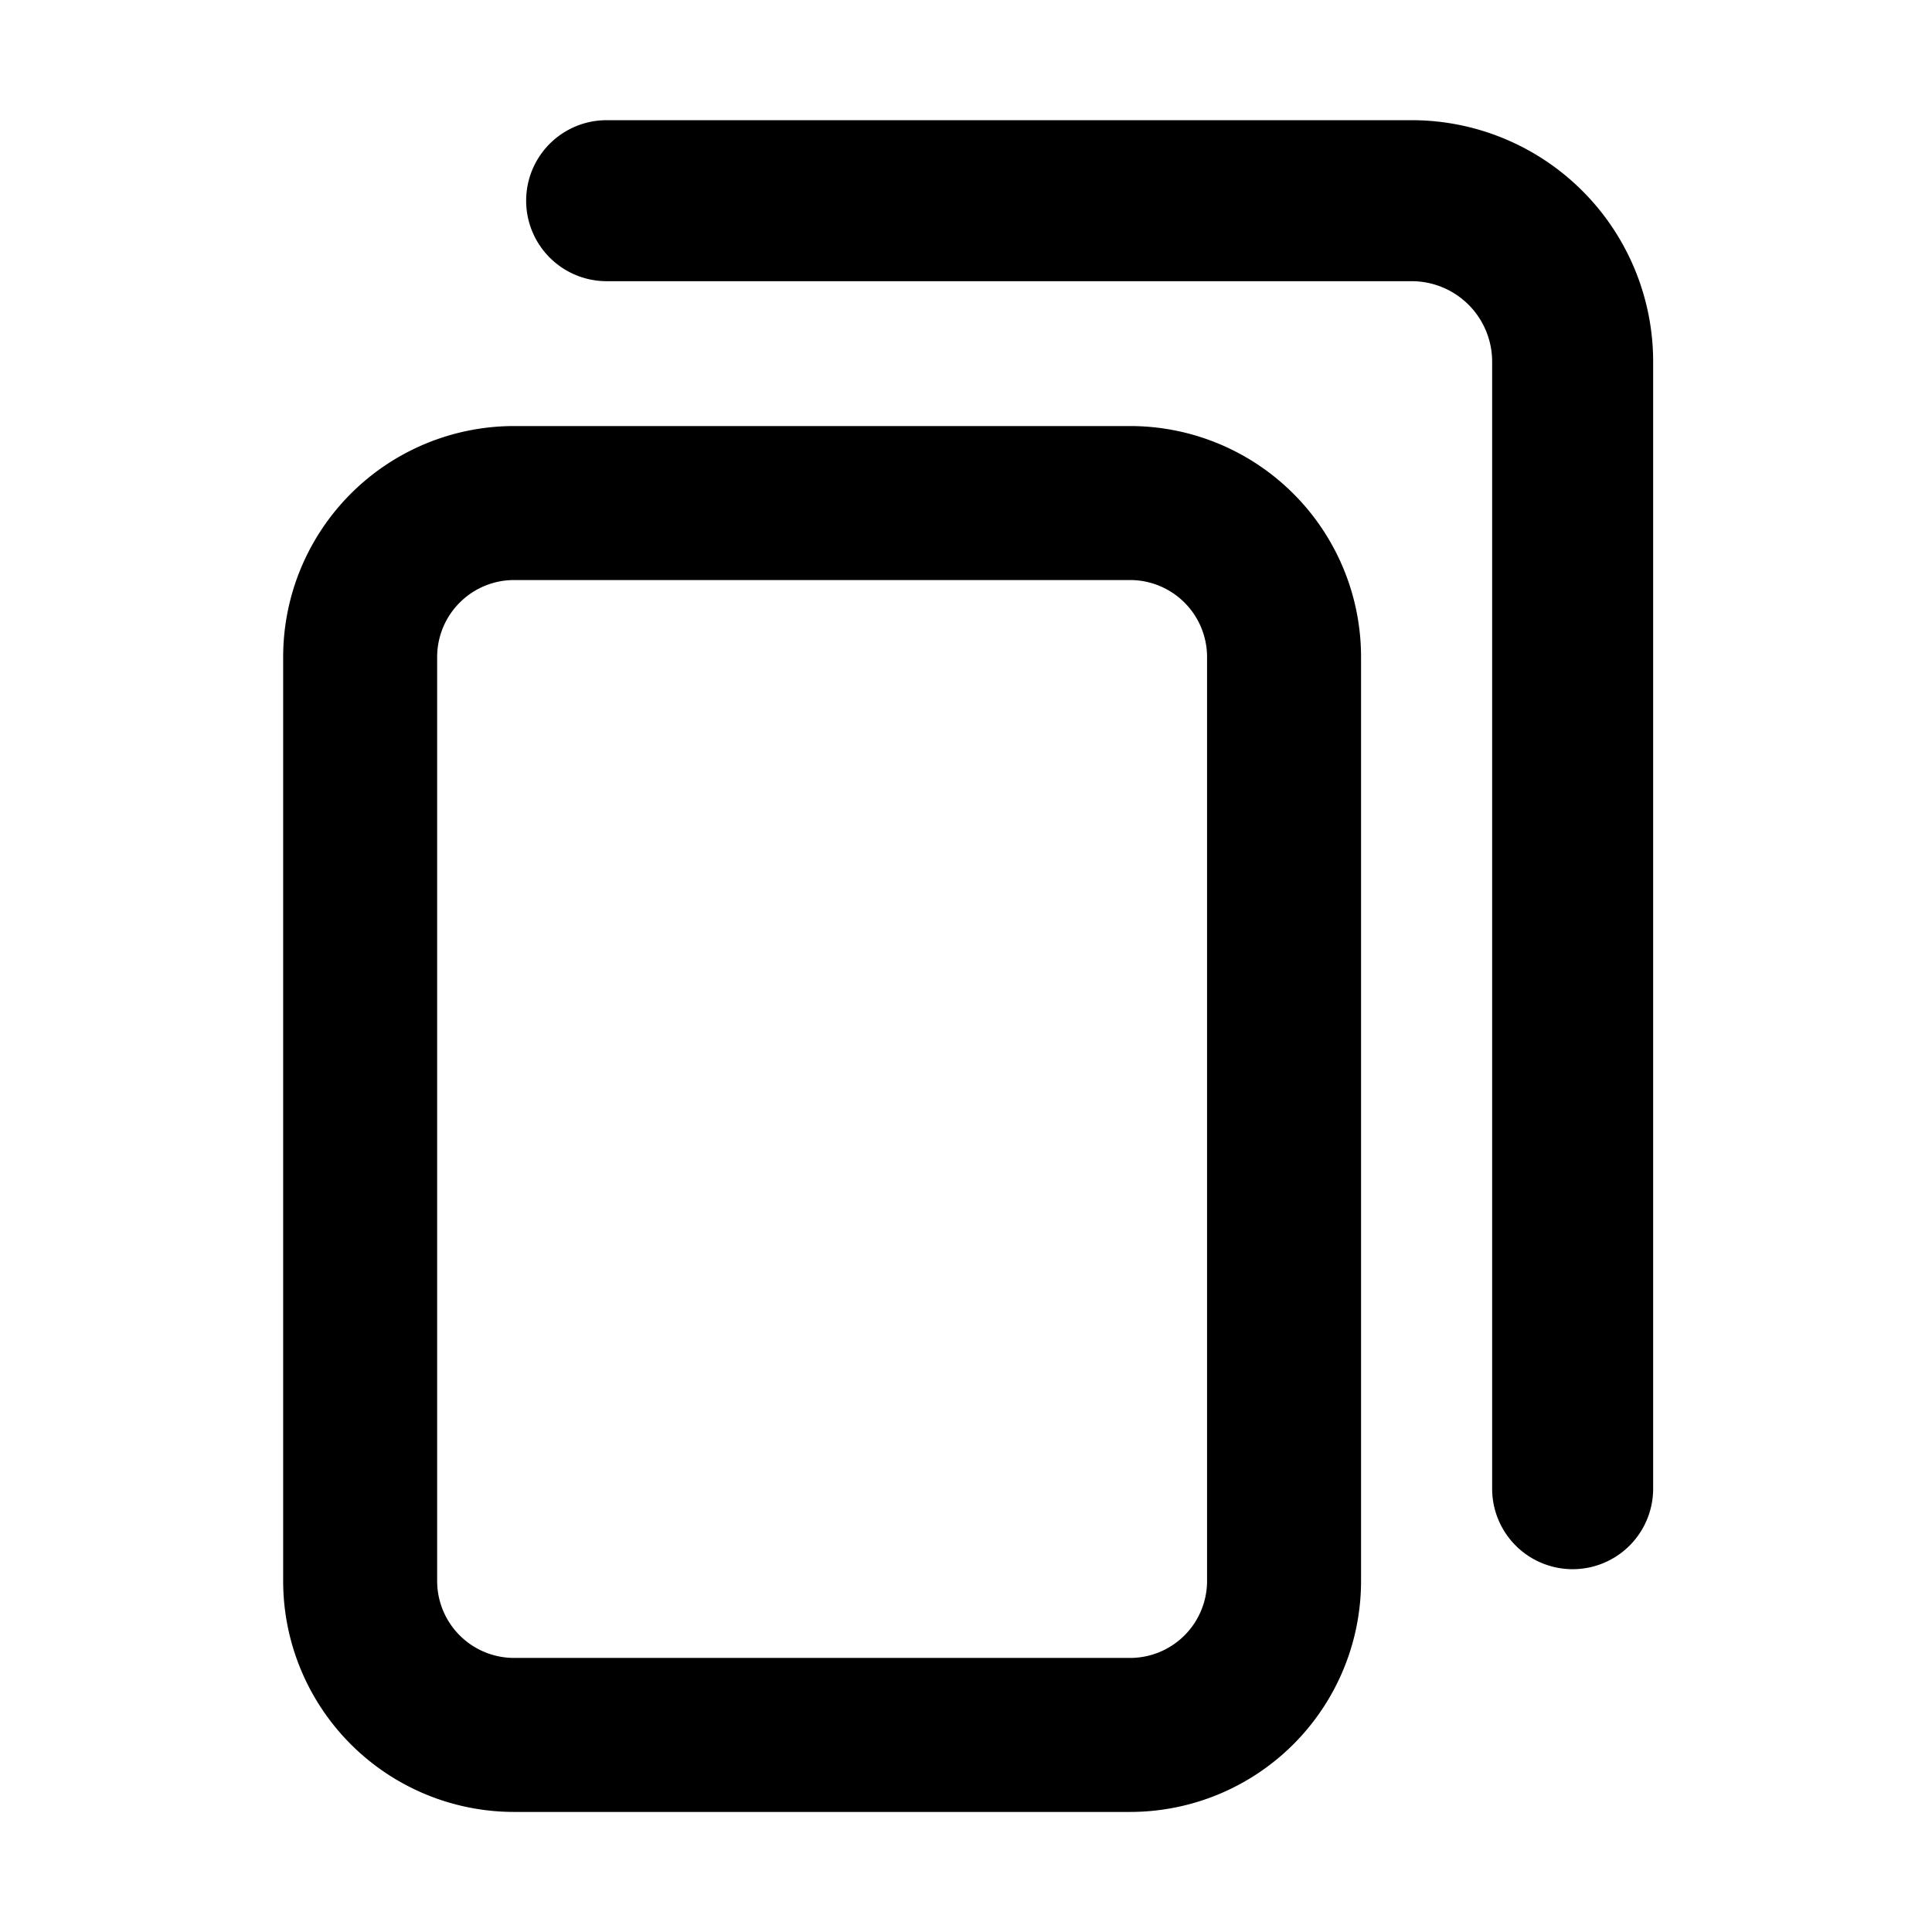 <svg width="100" height="100" viewBox="0 0 24 24" fill="none" stroke="currentColor" stroke-width="2" stroke-linecap="round" stroke-linejoin="round" xmlns="http://www.w3.org/2000/svg"><path d="M6.387 6.249h7.652a1.913 1.913 0 0 1 1.912 1.913v11.477a1.913 1.913 0 0 1-1.912 1.913H6.387a1.913 1.913 0 0 1-1.913-1.913V8.162a1.913 1.913 0 0 1 1.913-1.913Z" style="stroke-width:1.913"/><path d="M17.536 3.493h-10a1 1 0 1 1 0-2h10a3 3 0 0 1 3 3v14a1 1 0 1 1-2 0v-14a1 1 0 0 0-1-1z" fill="#000" stroke="none"/></svg>
